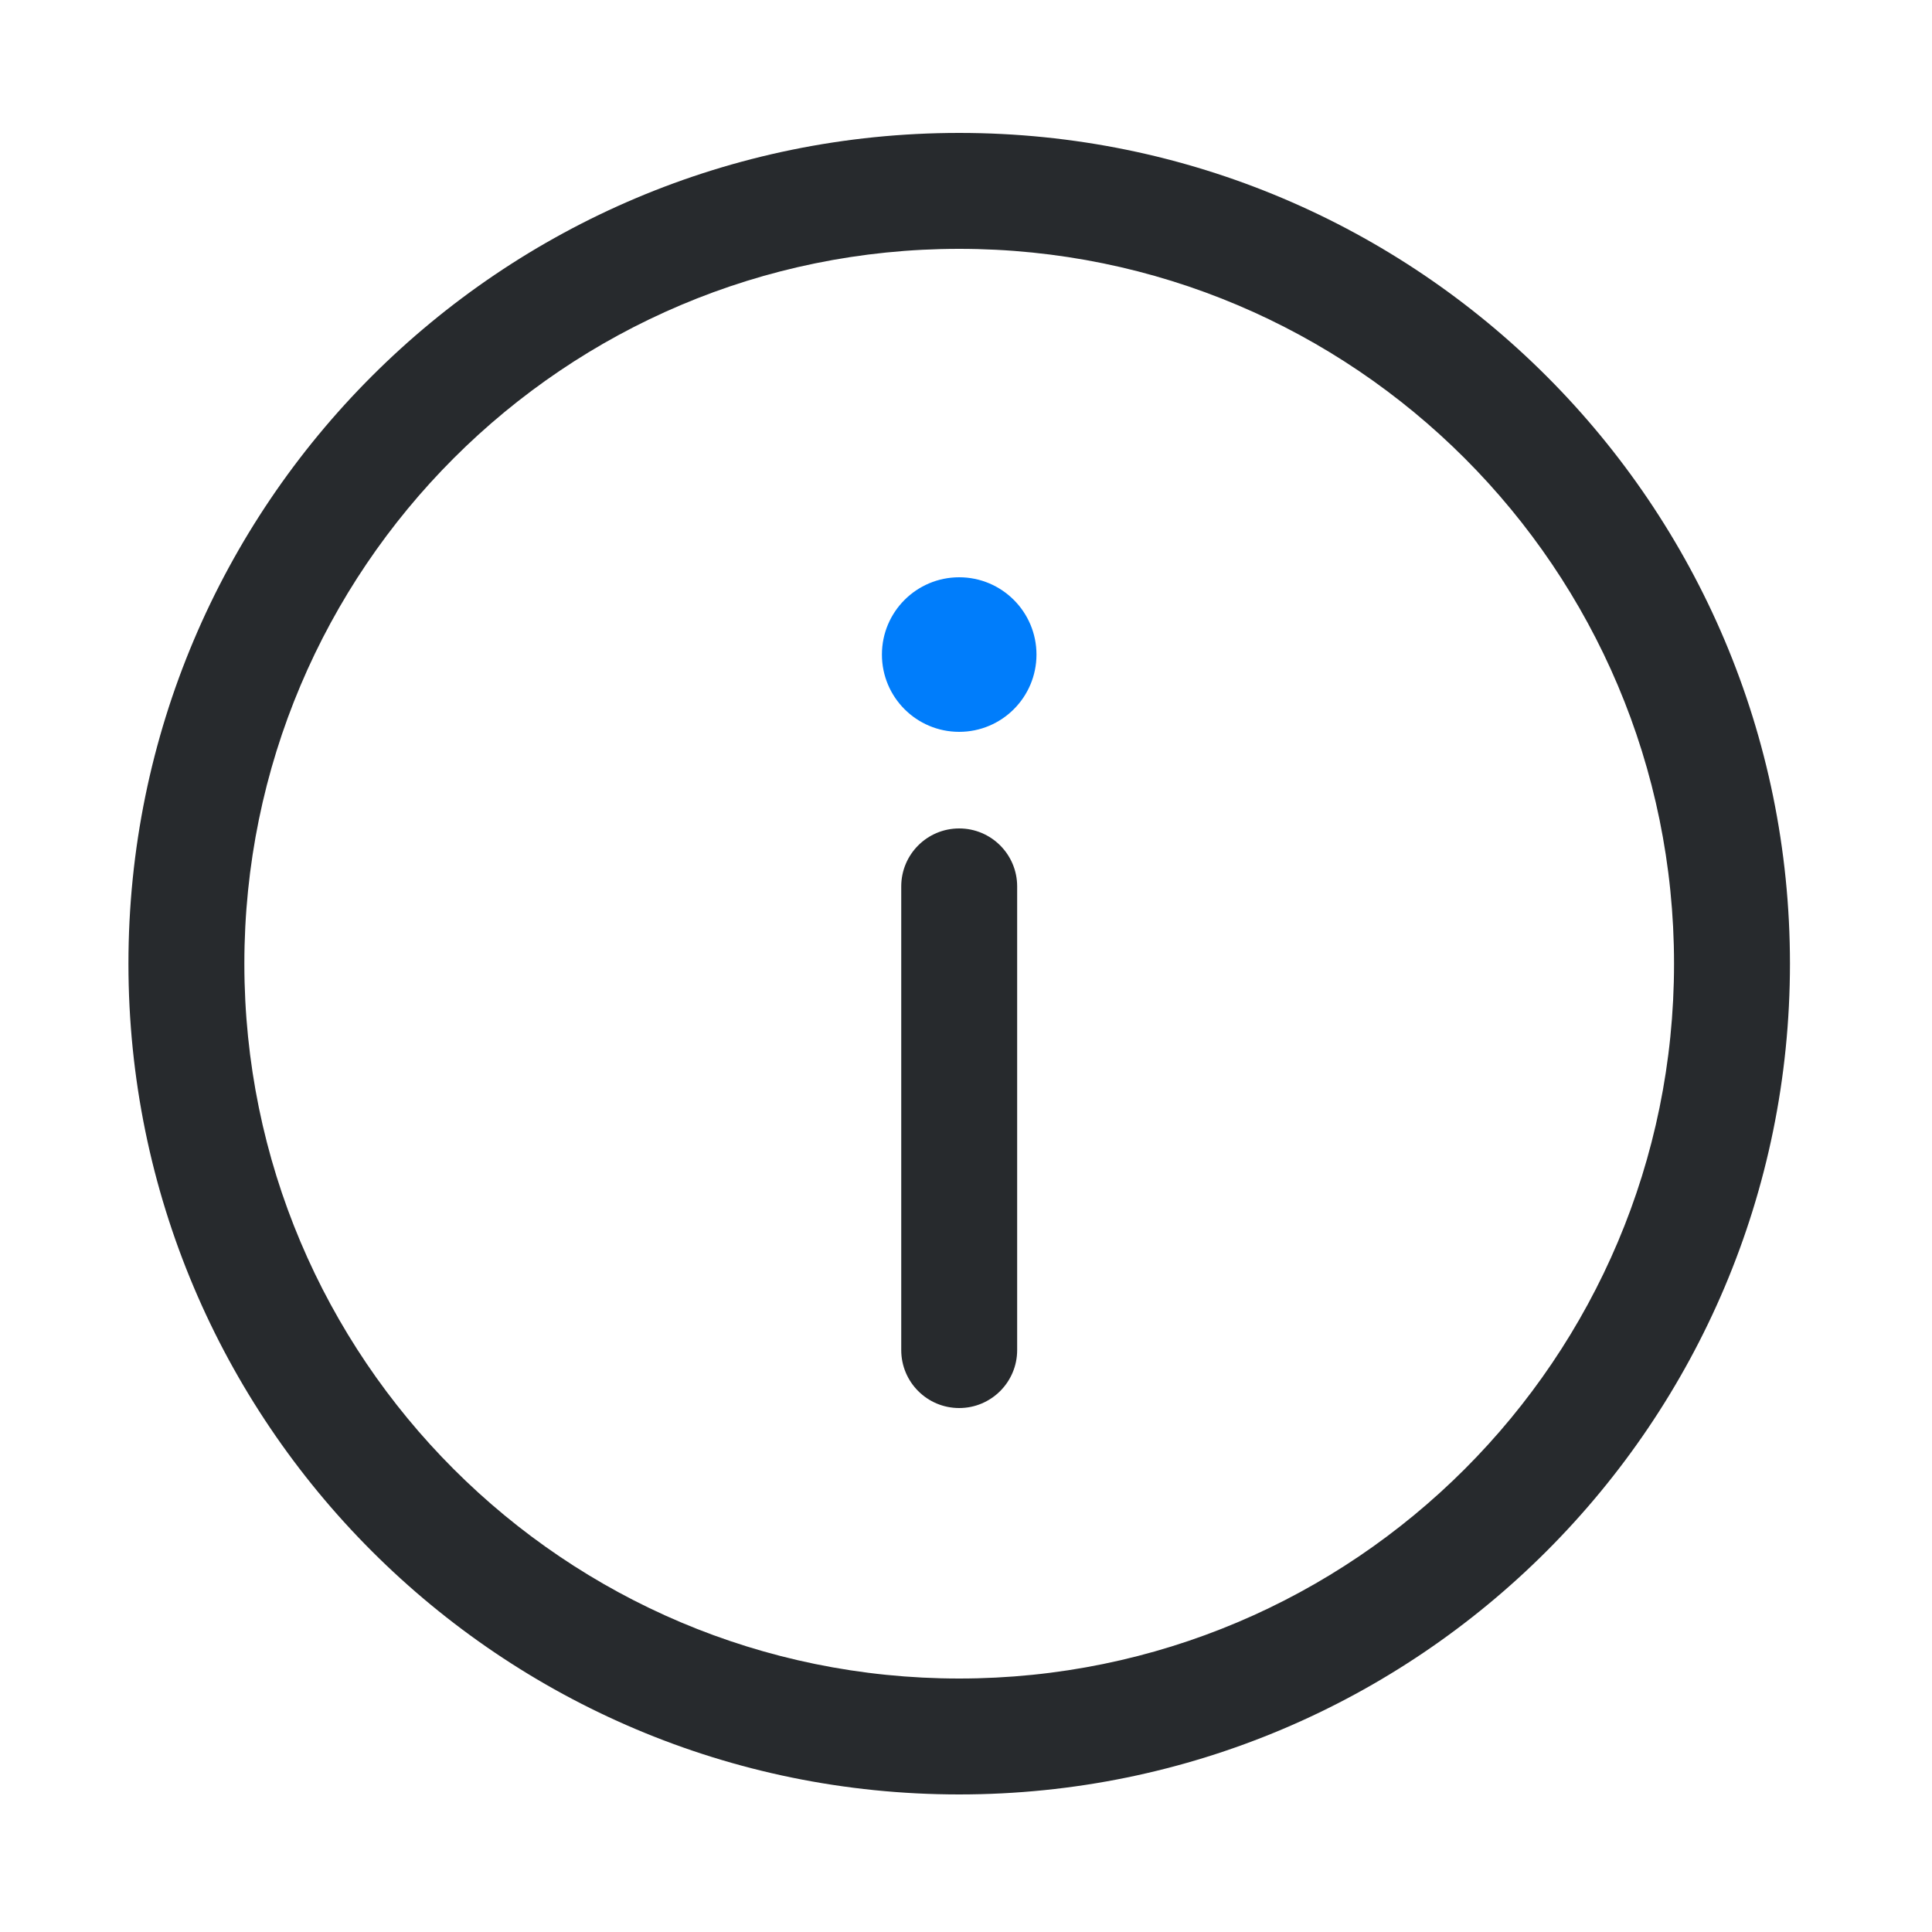 <svg width="25" height="25" viewBox="0 0 25 25" fill="none" xmlns="http://www.w3.org/2000/svg">
<path d="M13.162 11.47C13.162 11.056 12.826 10.72 12.412 10.72C11.997 10.72 11.662 11.056 11.662 11.47V17.47C11.662 17.884 11.997 18.22 12.412 18.22C12.826 18.22 13.162 17.884 13.162 17.47V11.47Z" fill="#272A2D"/>
<path fill-rule="evenodd" clip-rule="evenodd" d="M12.412 1.72C6.475 1.72 1.662 6.533 1.662 12.47C1.662 18.407 6.475 23.22 12.412 23.22C18.349 23.22 23.162 18.407 23.162 12.47C23.162 6.533 18.349 1.72 12.412 1.72ZM3.162 12.47C3.162 7.362 7.303 3.22 12.412 3.22C17.52 3.22 21.662 7.362 21.662 12.47C21.662 17.579 17.52 21.72 12.412 21.72C7.303 21.72 3.162 17.579 3.162 12.47Z" fill="#272A2D"/>
<path d="M13.412 8.47C13.412 9.022 12.964 9.47 12.412 9.47C11.859 9.47 11.412 9.022 11.412 8.47C11.412 7.918 11.859 7.47 12.412 7.47C12.964 7.47 13.412 7.918 13.412 8.47Z" fill="#007DFB"/>
</svg>

